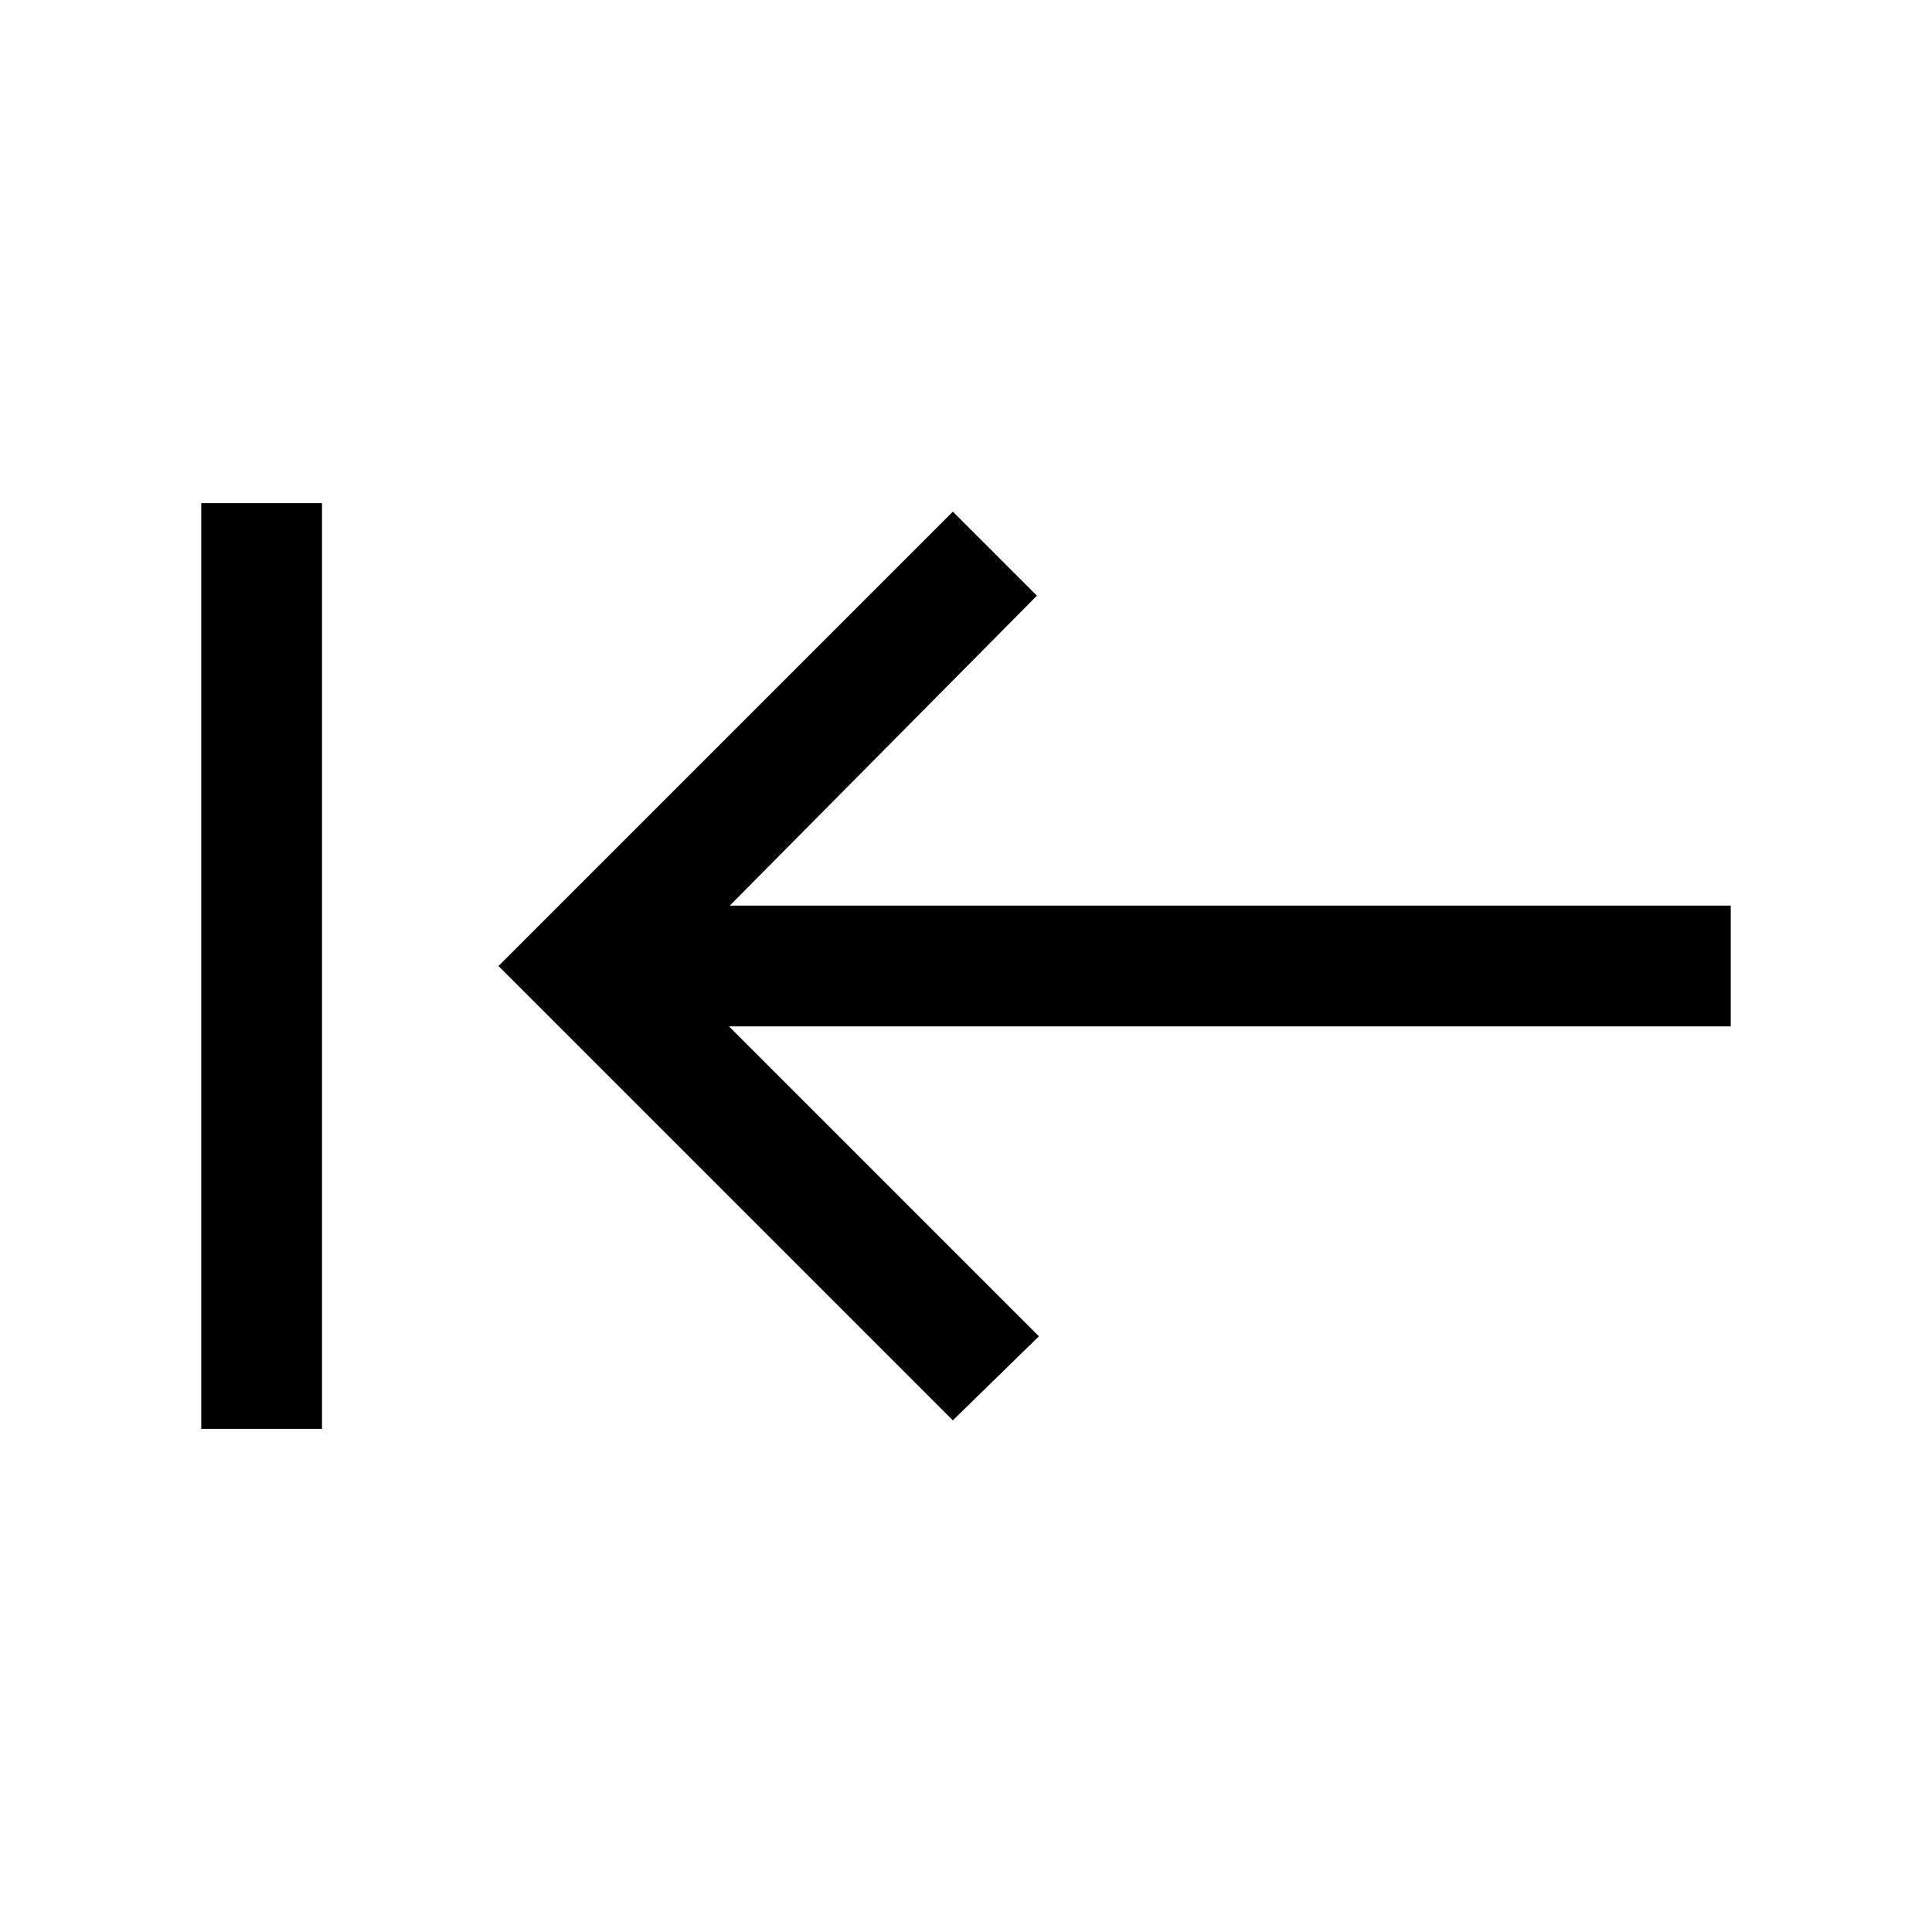 <svg xmlns="http://www.w3.org/2000/svg" height="24" viewBox="0 -960 960 960" width="24"><path d="M160-250.001h-59.999v-459.998H160v459.998Zm313.461-4.231L247.693-480l225.768-225.768L515.229-664 362.613-509.999h497.386v59.998h-497.77l154 154.001-42.768 41.768Z"/></svg>